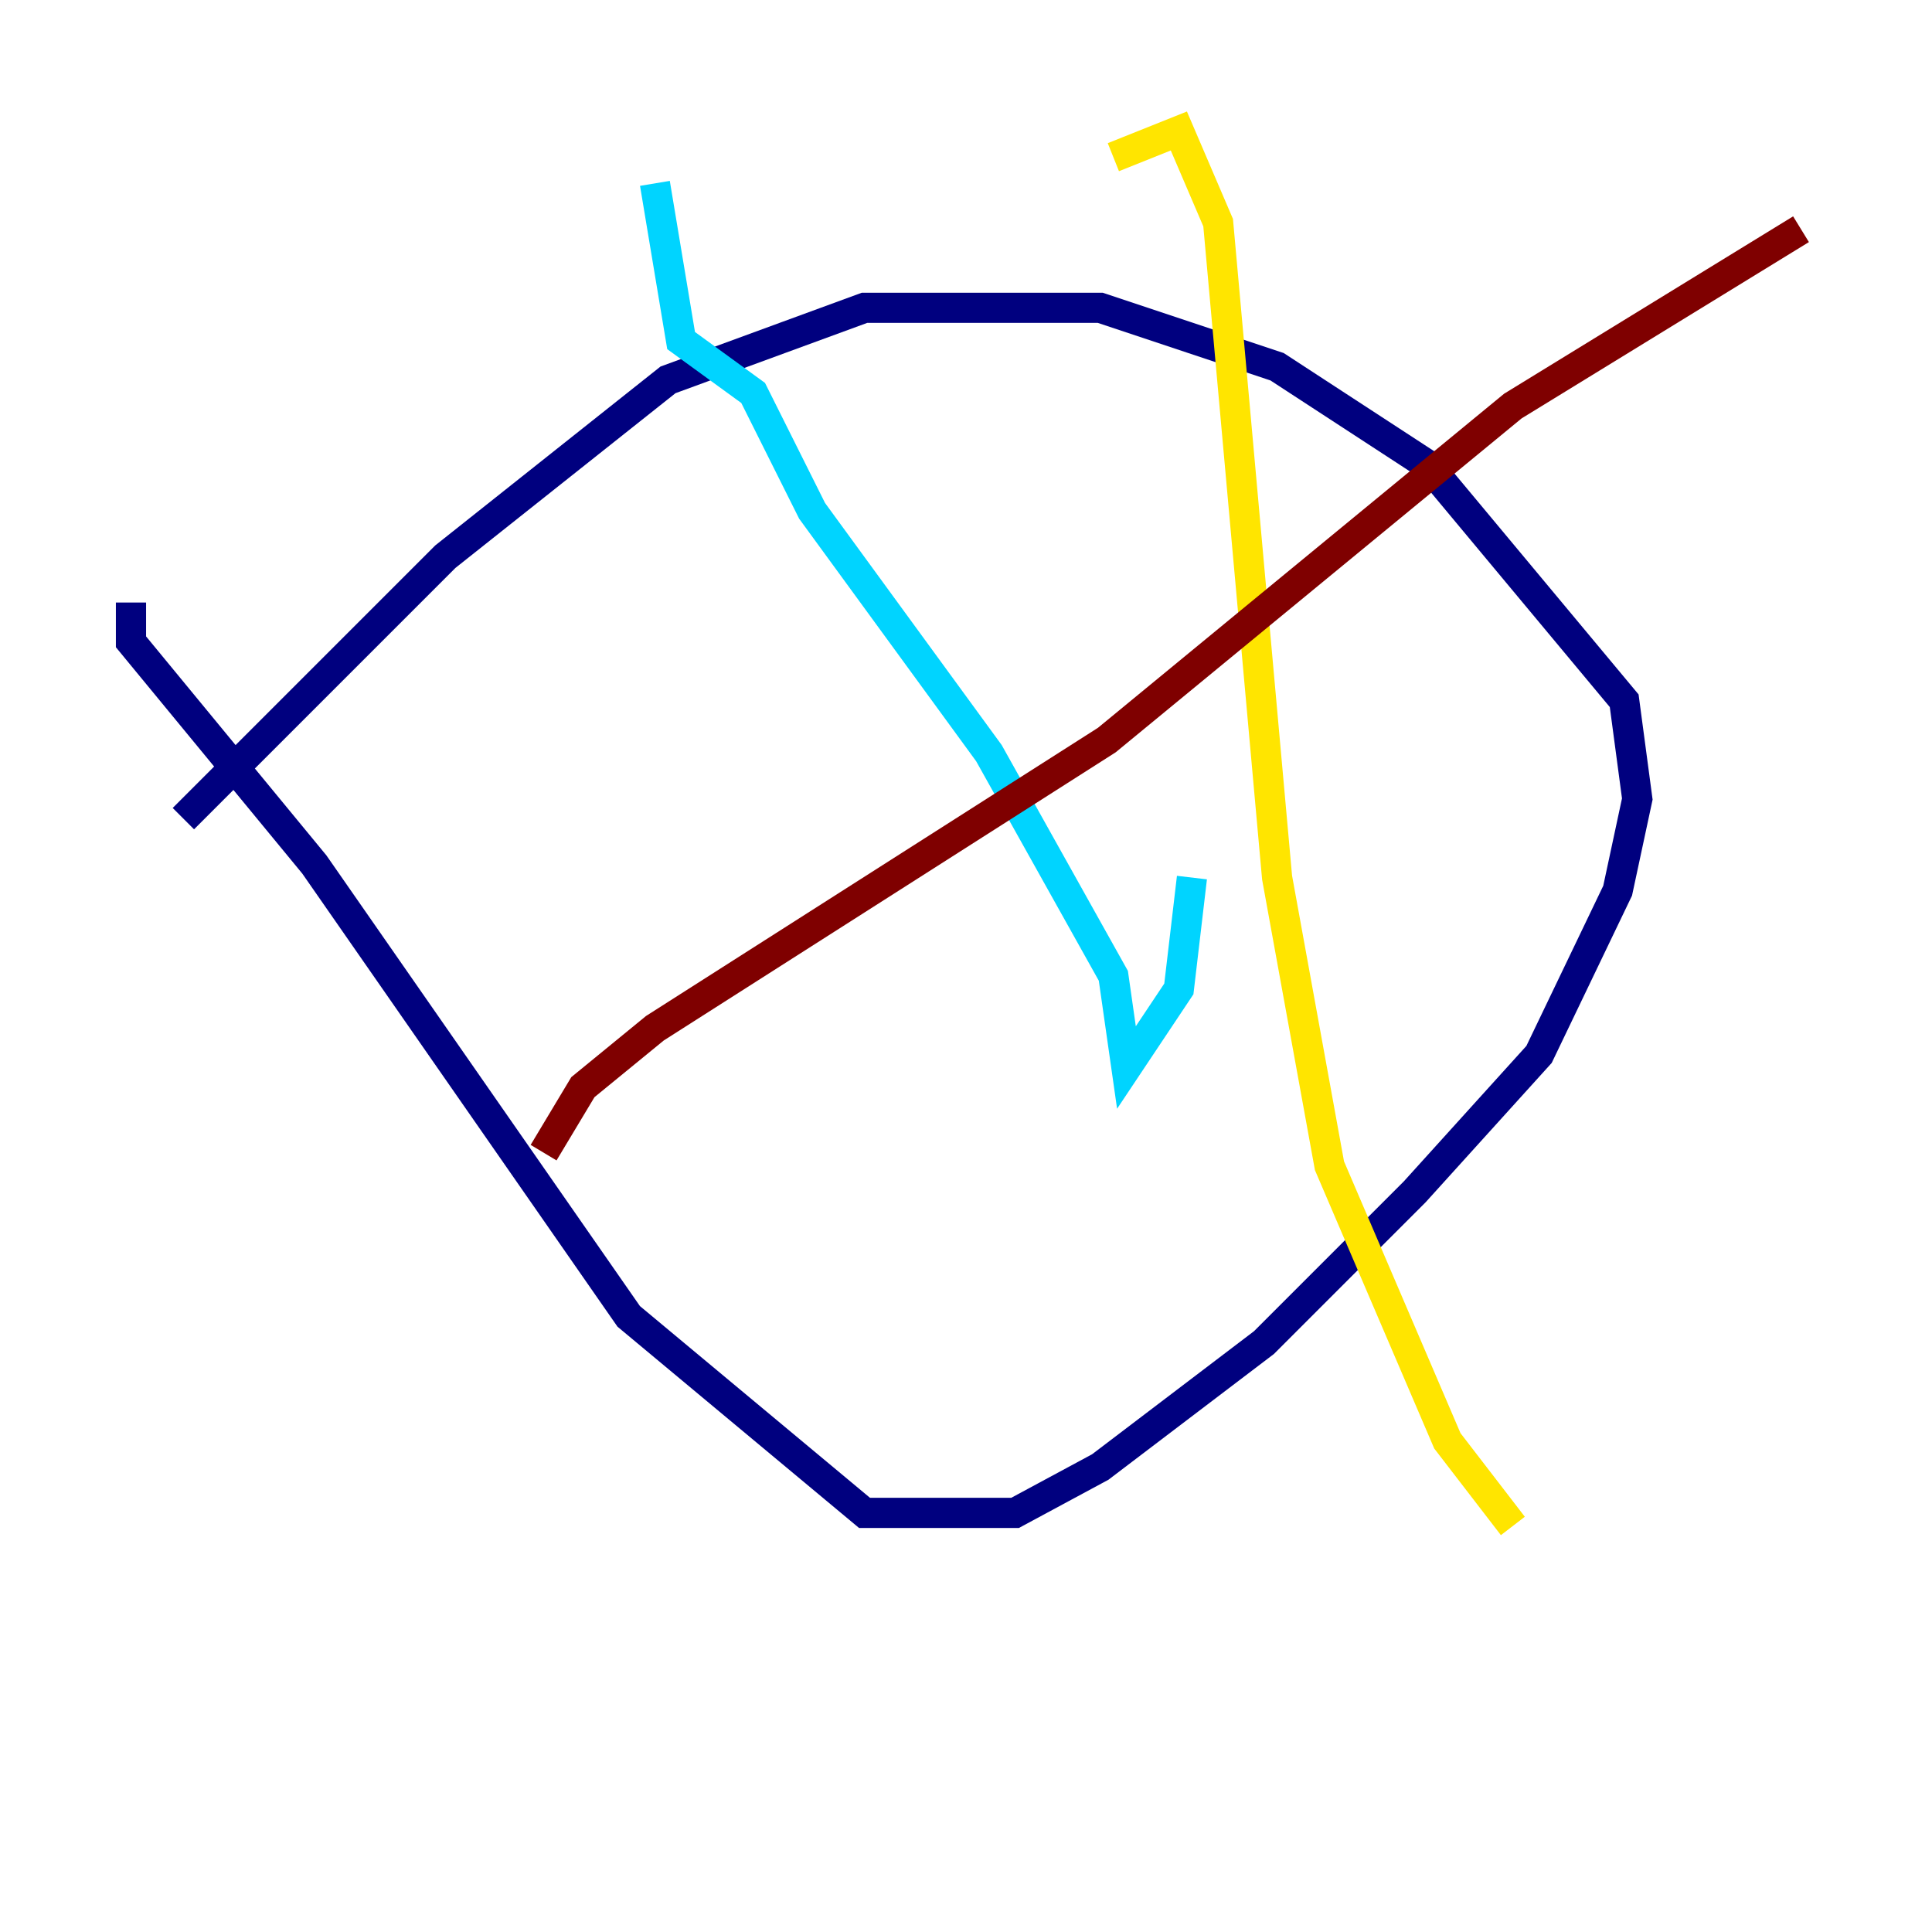<?xml version="1.0" encoding="utf-8" ?>
<svg baseProfile="tiny" height="128" version="1.2" viewBox="0,0,128,128" width="128" xmlns="http://www.w3.org/2000/svg" xmlns:ev="http://www.w3.org/2001/xml-events" xmlns:xlink="http://www.w3.org/1999/xlink"><defs /><polyline fill="none" points="12.149,54.237 29.505,36.881 44.258,25.166 57.275,20.393 72.895,20.393 84.61,24.298 94.59,30.807 107.607,46.427 108.475,52.936 107.173,59.01 101.966,69.858 93.722,78.969 83.742,88.949 72.895,97.193 67.254,100.231 57.275,100.231 41.654,87.214 20.827,57.275 8.678,42.522 8.678,39.919" stroke="#00007f" stroke-width="2" /><polyline fill="none" points="43.39,12.149 45.125,22.563 49.898,26.034 53.803,33.844 65.519,49.898 73.763,64.651 74.63,70.725 78.102,65.519 78.969,58.142" stroke="#00d4ff" stroke-width="2" /><polyline fill="none" points="73.763,10.414 78.102,8.678 80.705,14.752 84.61,58.142 88.081,77.234 95.891,95.458 100.231,101.098" stroke="#ffe500" stroke-width="2" /><polyline fill="none" points="36.014,76.366 38.617,72.027 43.39,68.122 73.329,49.031 100.231,26.902 119.322,15.186" stroke="#7f0000" stroke-width="2" /></svg>